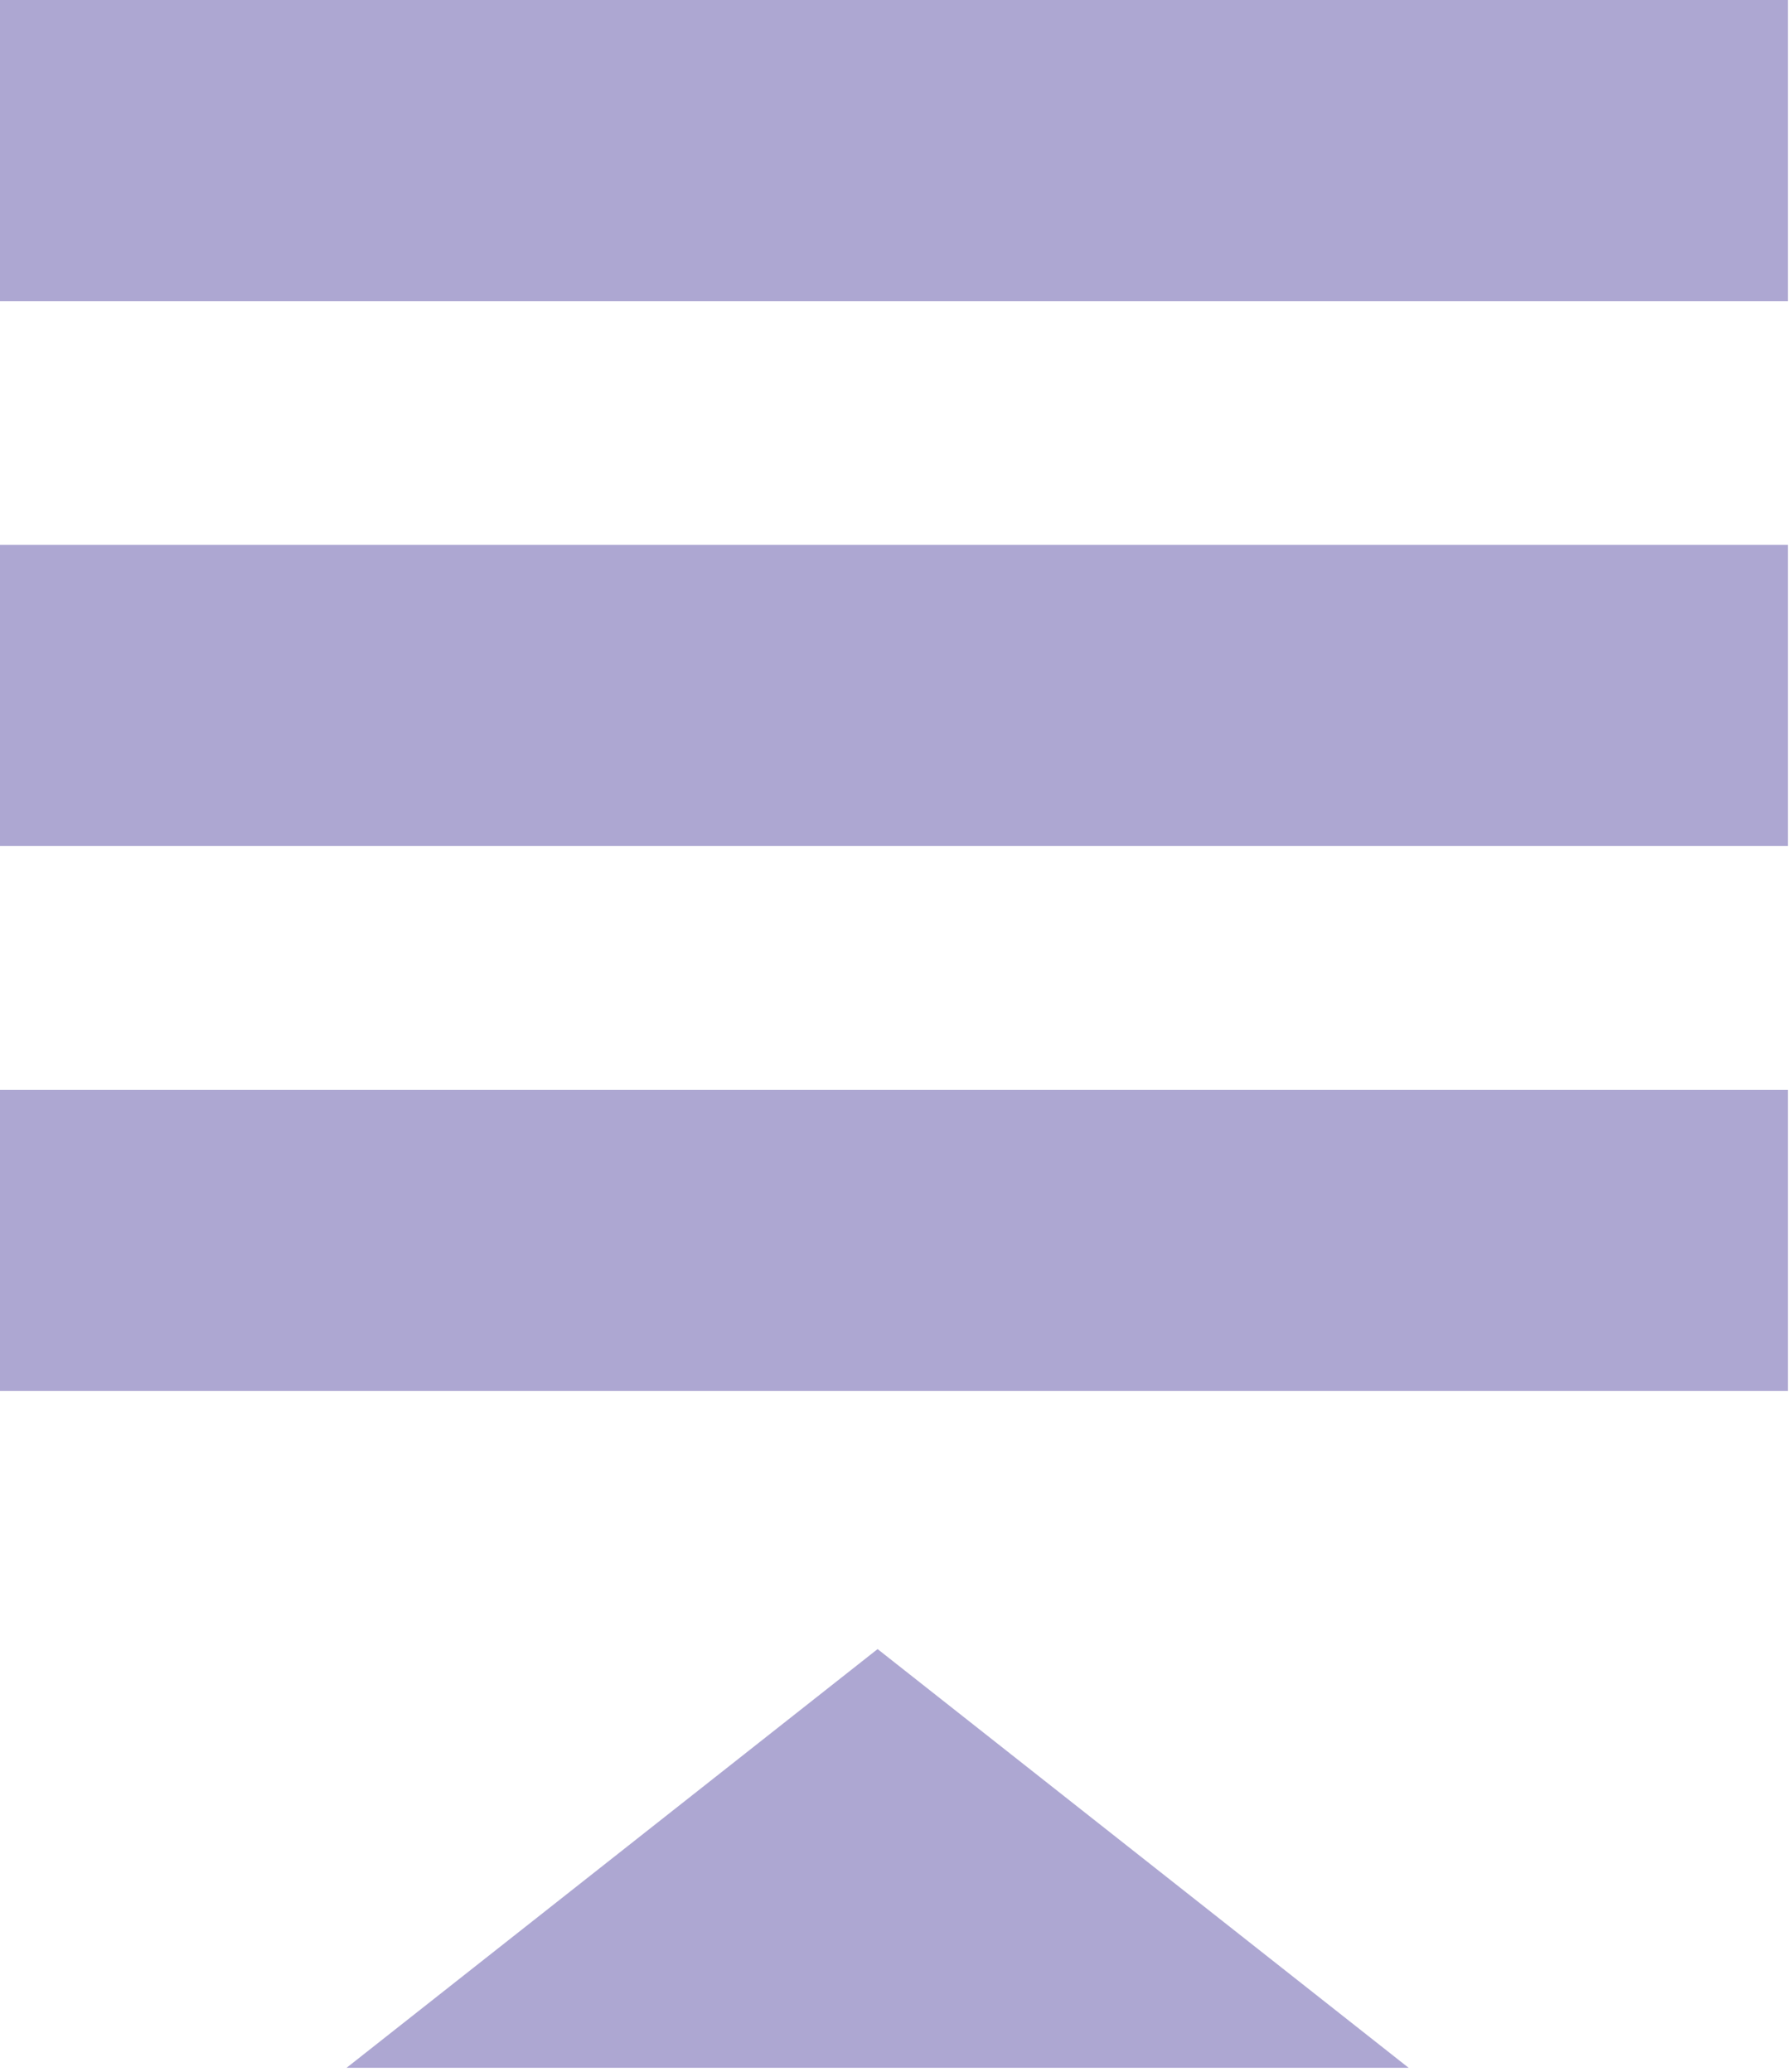 <?xml version="1.0" encoding="UTF-8" standalone="no"?>
<svg width="250px" height="289px" viewBox="0 0 250 289" version="1.1" xmlns="http://www.w3.org/2000/svg" xmlns:xlink="http://www.w3.org/1999/xlink">
    <!-- Generator: Sketch 40.3 (33839) - http://www.bohemiancoding.com/sketch -->
    <title>toggleMenuUp</title>
    <desc>Created with Sketch.</desc>
    <defs></defs>
    <g id="Page-1" stroke="none" stroke-width="1" fill="none" fill-rule="evenodd">
        <g id="toggleMenuUp" fill="#ADA7D2">
            <rect id="Rectangle-8" x="0" y="0" width="249.423" height="42"></rect>
            <rect id="Rectangle-8-Copy" x="0" y="152" width="249.423" height="42"></rect>
            <rect id="Rectangle-8-Copy-2" x="0" y="76" width="249.423" height="42"></rect>
            <polygon id="Path-8" transform="translate(122.433, 259.213) scale(1, -1) translate(-122.433, -259.213) " points="48.352 230.013 196.514 230.013 122.433 288.414"></polygon>
        </g>
    </g>
</svg>